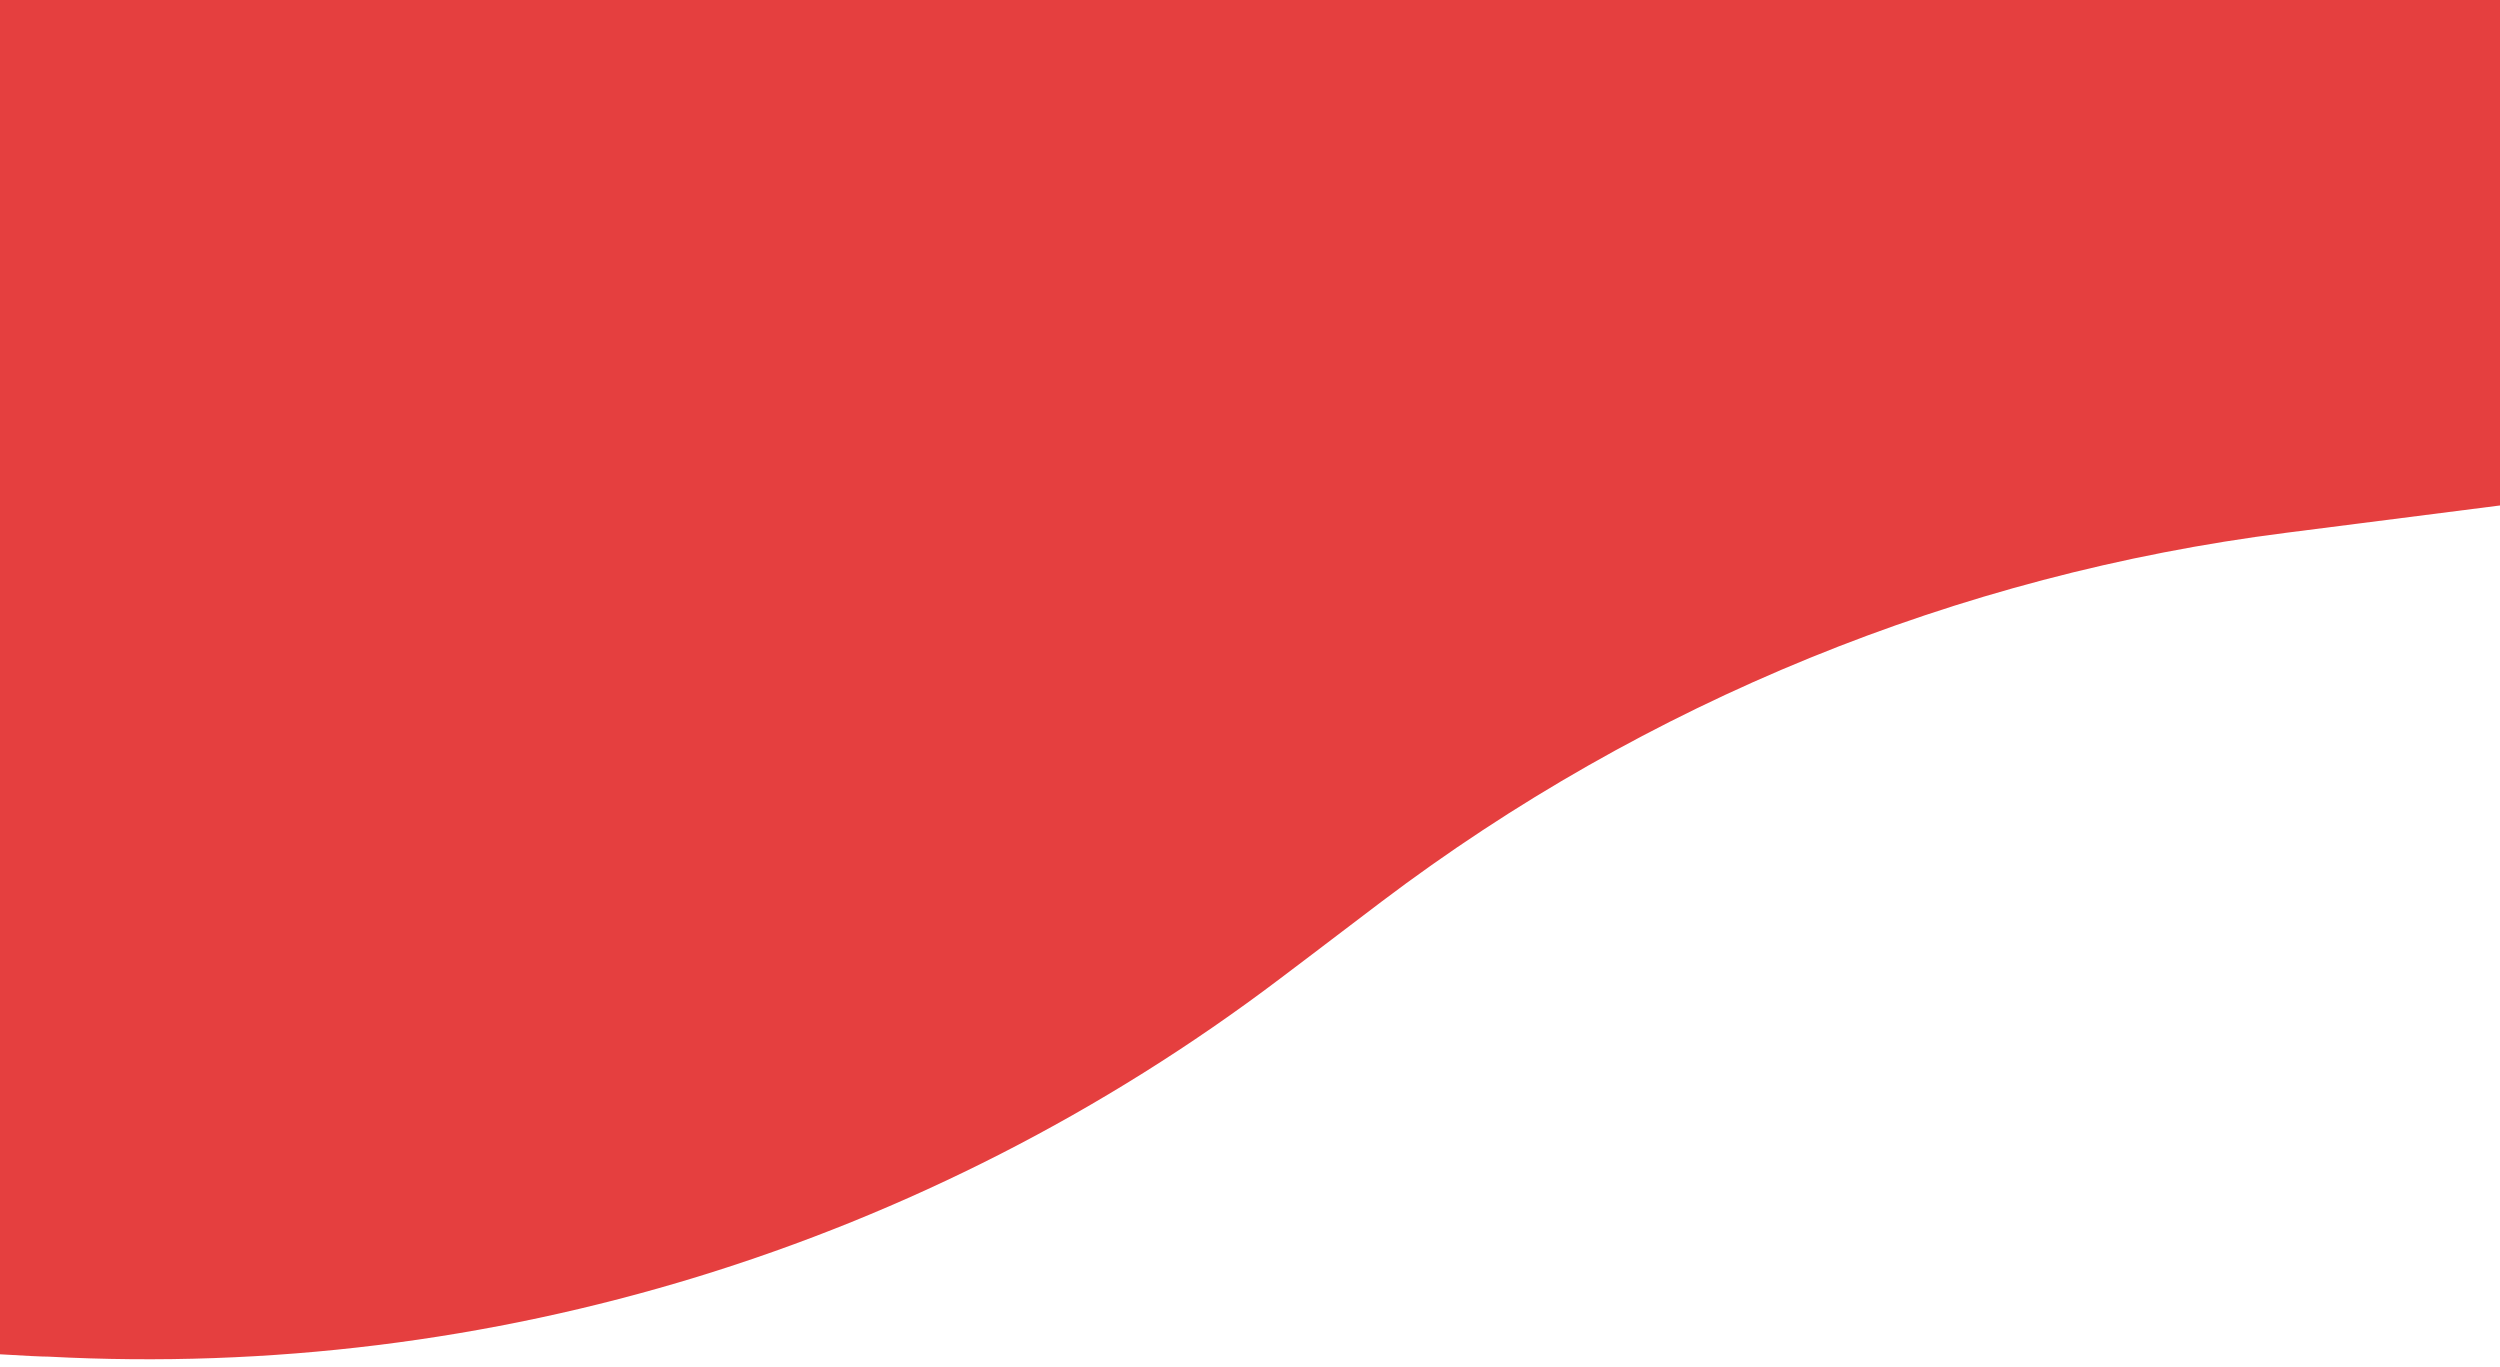 <?xml version="1.0" encoding="utf-8"?>
<!-- Generator: Adobe Illustrator 23.1.0, SVG Export Plug-In . SVG Version: 6.00 Build 0)  -->
<svg version="1.1" id="Layer_1" xmlns="http://www.w3.org/2000/svg" xmlns:xlink="http://www.w3.org/1999/xlink" x="0px" y="0px"
	 viewBox="0 0 640 350" style="enable-background:new 0 0 640 350;" xml:space="preserve" preserveAspectRatio="none">
<style type="text/css">
	.st0{fill:#FFFFFF;fill-opacity:0;}
	.st1{fill:#e53f3f;}
</style>
<rect y="-0.4" class="st0" width="640" height="350.5"/>
<path id="acgmsOro" class="st1" d="M0,346.7c6.6,0.4,10.8,0.6,12.4,0.6c113.2,6,224.8-28.3,315.2-96.7c25.9-19.6-7.1,5.4,26.1-19.8
	c67.6-51.1,147.4-83.7,231.5-94.4c7.3-0.9,25.6-3.3,54.8-7v-130H0V346.7z"/>
</svg>
